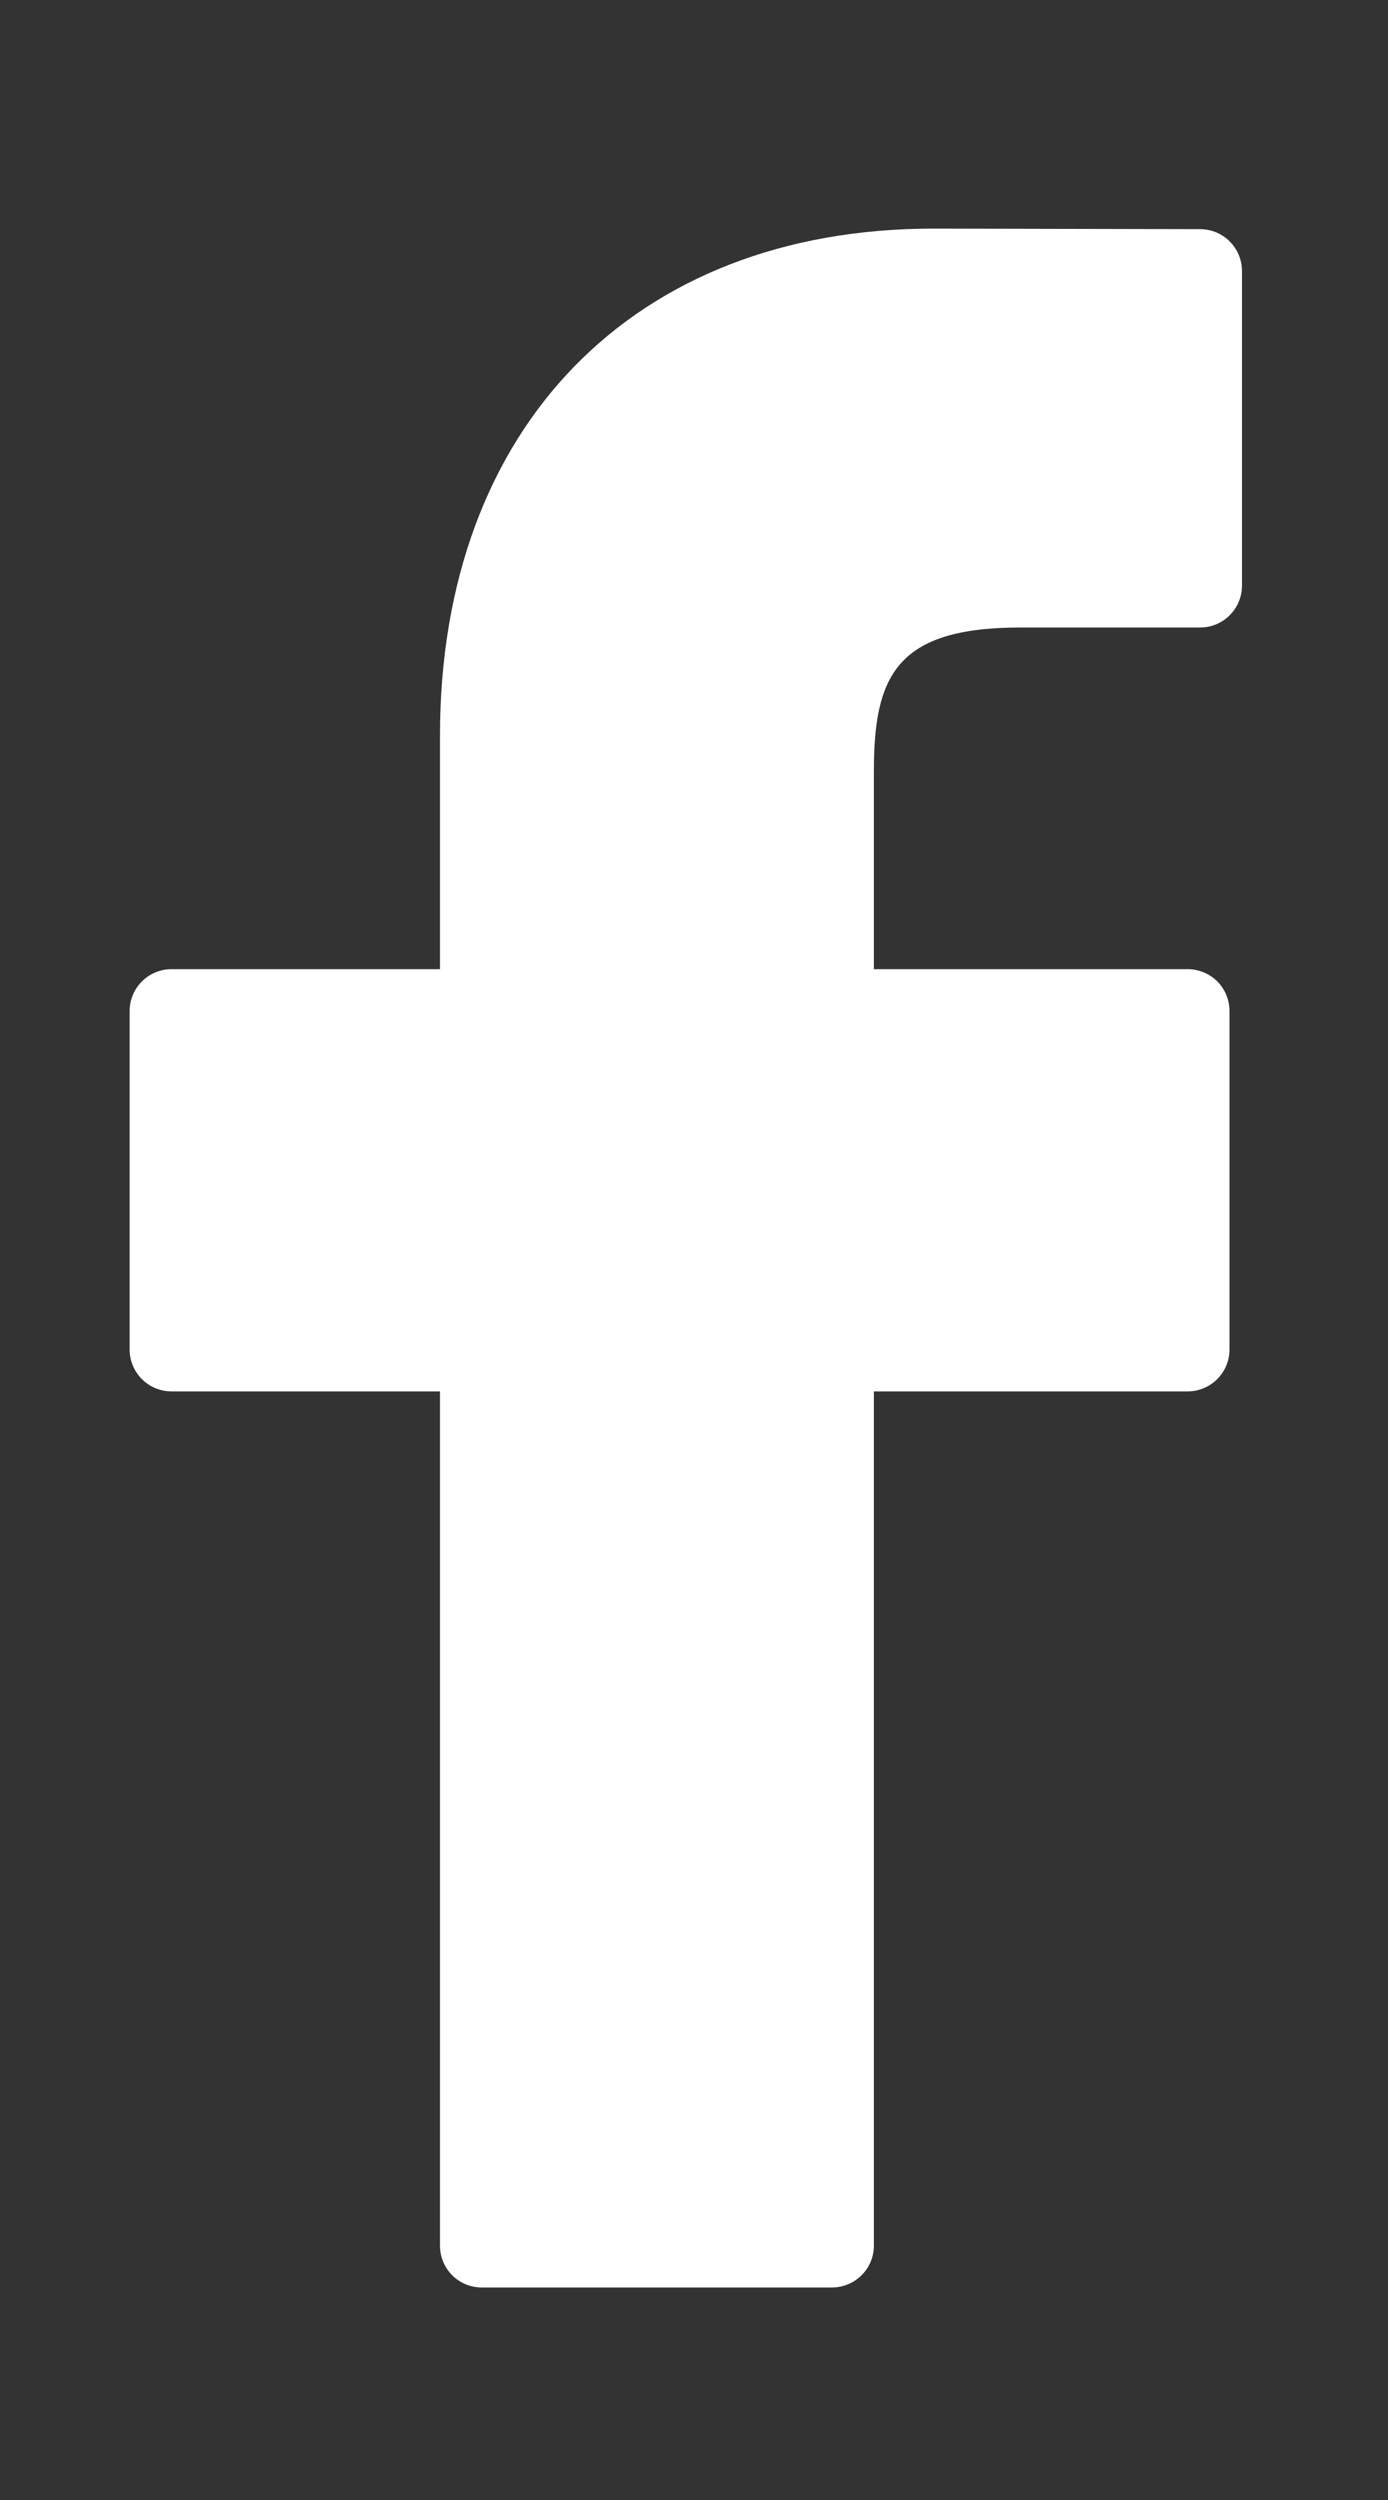 <svg width="5" height="9" viewBox="0 0 5 9" fill="none" xmlns="http://www.w3.org/2000/svg">
<rect x="0" y="0" width="5" height="9" fill="#333333" stroke="none"/>
<path d="M4.323 0.825L3.362 0.823C2.282 0.823 1.585 1.539 1.585 2.648V3.489H0.618C0.535 3.489 0.467 3.556 0.467 3.64V4.858C0.467 4.942 0.535 5.009 0.618 5.009H1.585V8.084C1.585 8.168 1.652 8.235 1.736 8.235H2.996C3.08 8.235 3.148 8.168 3.148 8.084V5.009H4.278C4.361 5.009 4.429 4.942 4.429 4.858L4.429 3.64C4.429 3.6 4.413 3.561 4.385 3.533C4.357 3.505 4.318 3.489 4.278 3.489H3.148V2.776C3.148 2.433 3.229 2.259 3.676 2.259L4.323 2.259C4.407 2.259 4.474 2.191 4.474 2.108V0.976C4.474 0.893 4.407 0.825 4.323 0.825Z" fill="white"/>
</svg>
